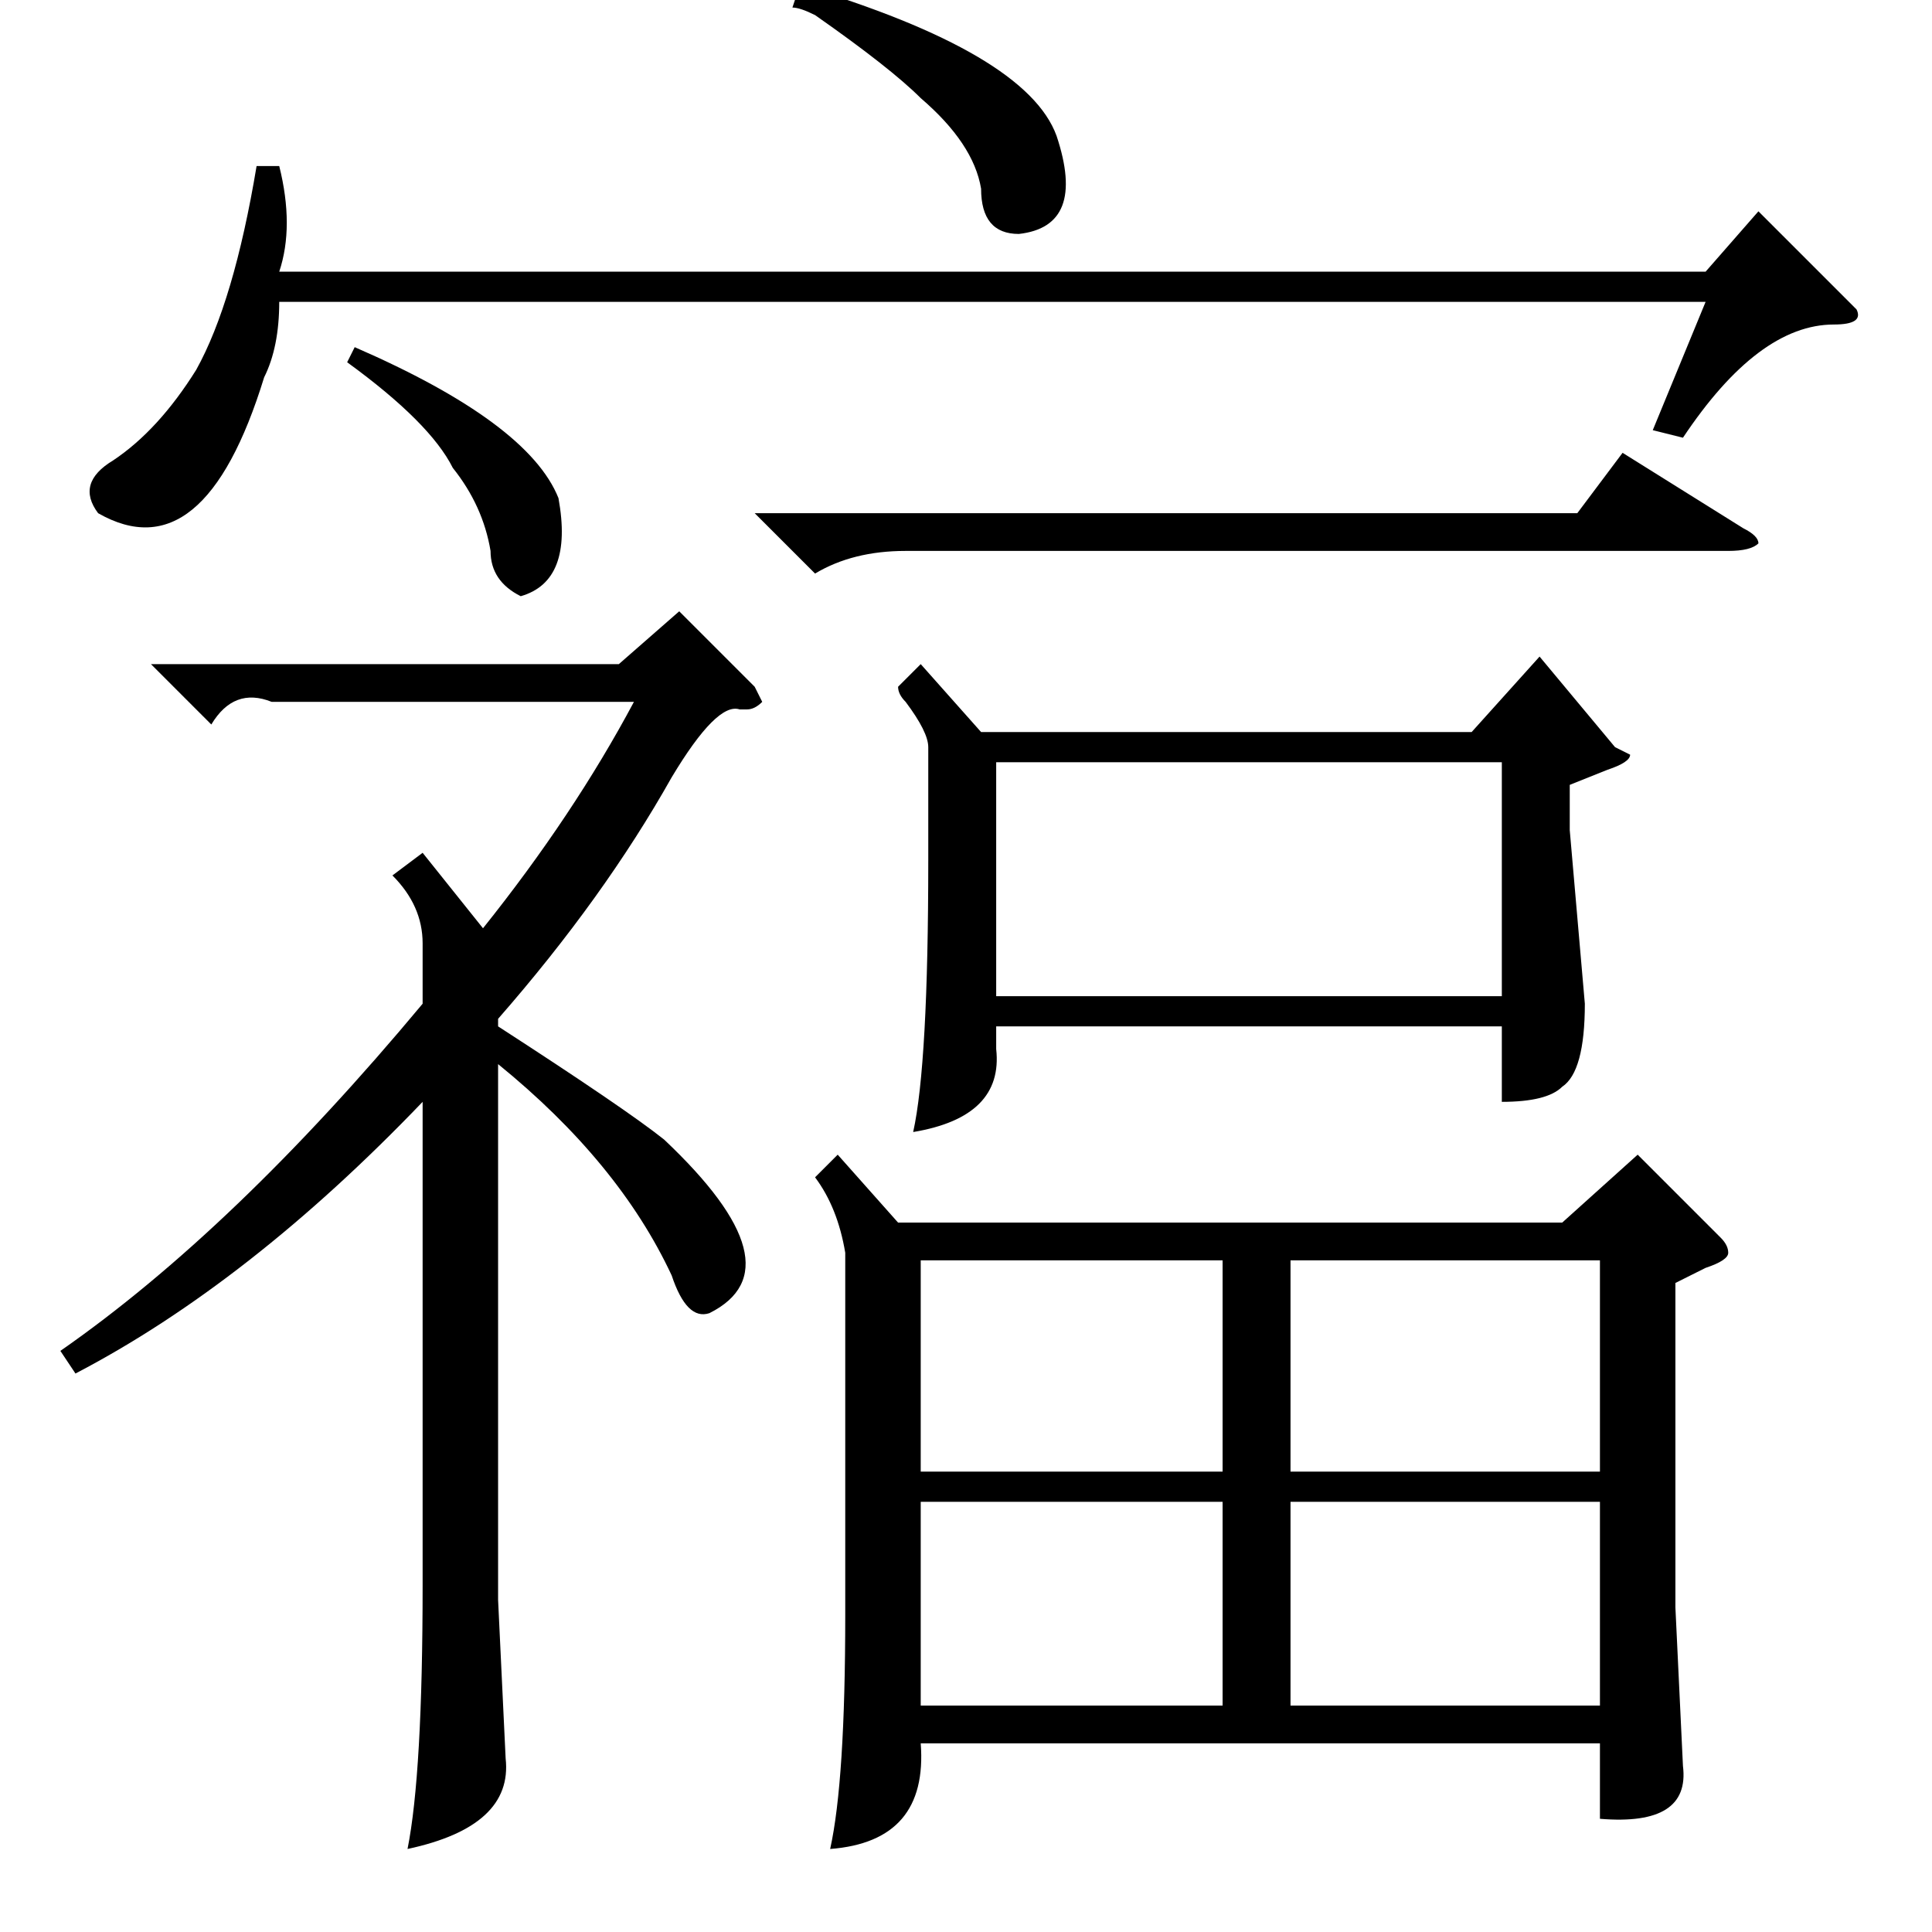 <?xml version="1.0" standalone="no"?>
<!DOCTYPE svg PUBLIC "-//W3C//DTD SVG 1.1//EN" "http://www.w3.org/Graphics/SVG/1.1/DTD/svg11.dtd" >
<svg xmlns="http://www.w3.org/2000/svg" xmlns:xlink="http://www.w3.org/1999/xlink" version="1.1" viewBox="0 -52 256 256">
  <g transform="matrix(1 0 0 -1 0 204)">
   <path fill="currentColor"
d="M111 103l8 -9h88l10 9l11 -11q1 -1 1 -2t-3 -2l-4 -2v-43l1 -21q1 -8 -11 -7v10h-90q1 -13 -12 -14q2 9 2 31v48q-1 6 -4 10zM122 168l8 -9h65l9 10l10 -12l2 -1q0 -1 -3 -2l-5 -2v-6l2 -23q0 -9 -3 -11q-2 -2 -8 -2v10h-67v-3q1 -9 -11 -11q2 9 2 36v15q0 2 -3 6
q-1 1 -1 2zM99 162h-1q-3 1 -9 -9q-9 -16 -23 -32v-1q17 -11 22 -15q18 -17 6 -23q-3 -1 -5 5q-7 15 -23 28v-71l1 -21q1 -9 -13 -12q2 10 2 35v64q-23 -24 -46 -36l-2 3q23 16 48 46v8q0 5 -4 9l4 3l8 -10q12 15 20 30h-48q-5 2 -8 -3l-8 8h62l8 7l10 -10l1 -2q-1 -1 -2 -1
zM132 155v-31h67v31h-67zM37 234q2 -8 0 -14h189l7 8l13 -13q1 -2 -3 -2q-10 0 -20 -15l-4 1l7 17h-189q0 -6 -2 -10q-8 -26 -22 -18q-3 4 2 7q6 4 11 12q5 9 8 27h3zM171 57v-27h41v27h-41zM162 57h-40v-27h40v27zM171 89v-28h41v28h-41zM122 89v-28h40v28h-40zM100 188
h109l6 8l16 -10q2 -1 2 -2q-1 -1 -4 -1h-109q-7 0 -12 -3zM105 255l1 3q30 -9 34 -20q4 -12 -5 -13q-5 0 -5 6q-1 6 -8 12q-4 4 -14 11q-2 1 -3 1zM46 208l1 2q23 -10 27 -20q2 -11 -5 -13q-4 2 -4 6q-1 6 -5 11q-3 6 -14 14z" />
  </g>

</svg>

